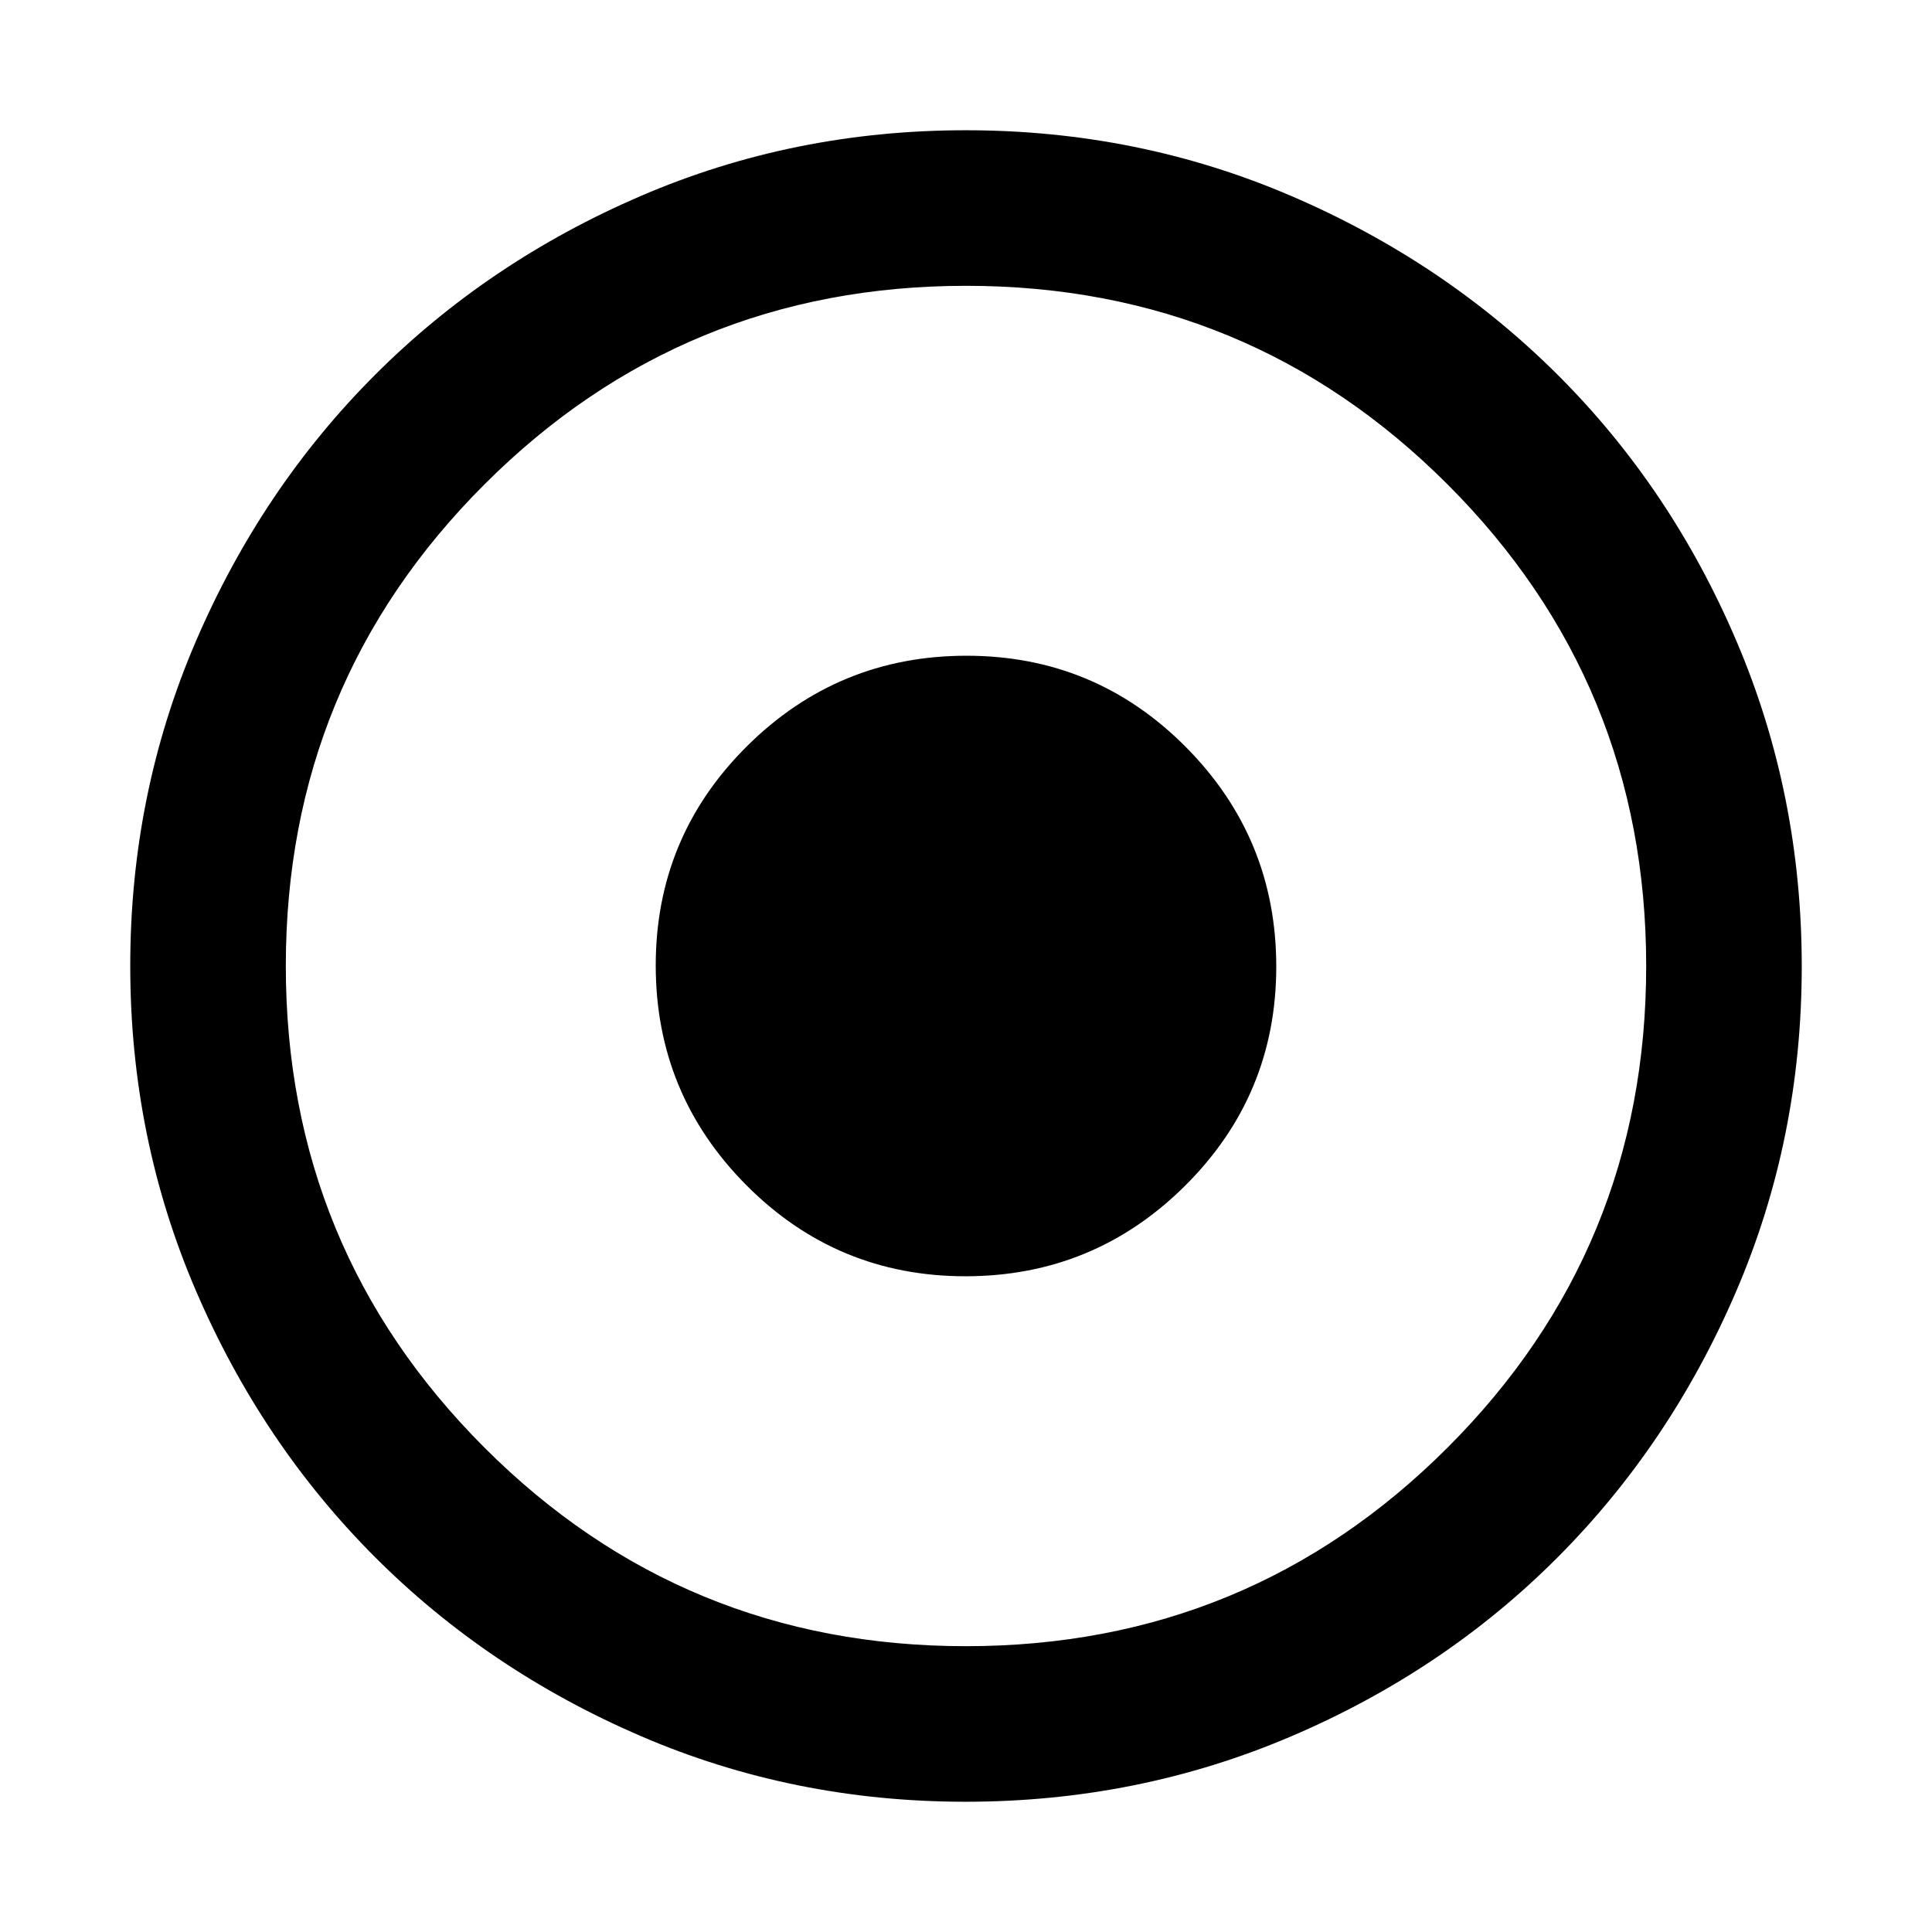 <svg xmlns="http://www.w3.org/2000/svg" height="48" viewBox="0 -960 960 960" width="48"><path d="M479.76-64.72q-85.67 0-161.48-32.69-75.82-32.69-132.03-88.96-56.21-56.27-88.87-132.21-32.66-75.94-32.66-161.47 0-85.54 32.66-161.42 32.66-75.89 88.87-132.16 56.21-56.27 132.08-88.96 75.87-32.69 161.56-32.69t161.72 32.66q76.03 32.66 132.4 88.88 56.37 56.22 88.82 132.27 32.45 76.05 32.45 161.71 0 85.67-32.66 161.6-32.66 75.94-88.88 132.24-56.22 56.3-132.27 88.75-76.05 32.45-161.71 32.45Zm.2-77.3q140.62 0 239.32-98.67 98.7-98.66 98.7-239.27 0-140.62-98.67-239.32-98.66-98.7-239.27-98.7-140.62 0-239.32 98.67-98.7 98.66-98.7 239.27 0 140.62 98.67 239.32 98.66 98.7 239.27 98.7Zm-.23-183.81q-63.87 0-108.89-45.28-45.01-45.28-45.01-109.16 0-63.87 45.28-108.89 45.28-45.01 109.16-45.01 63.87 0 108.89 45.28 45.01 45.28 45.01 109.16 0 63.87-45.28 108.89-45.28 45.01-109.16 45.01Z"/></svg>